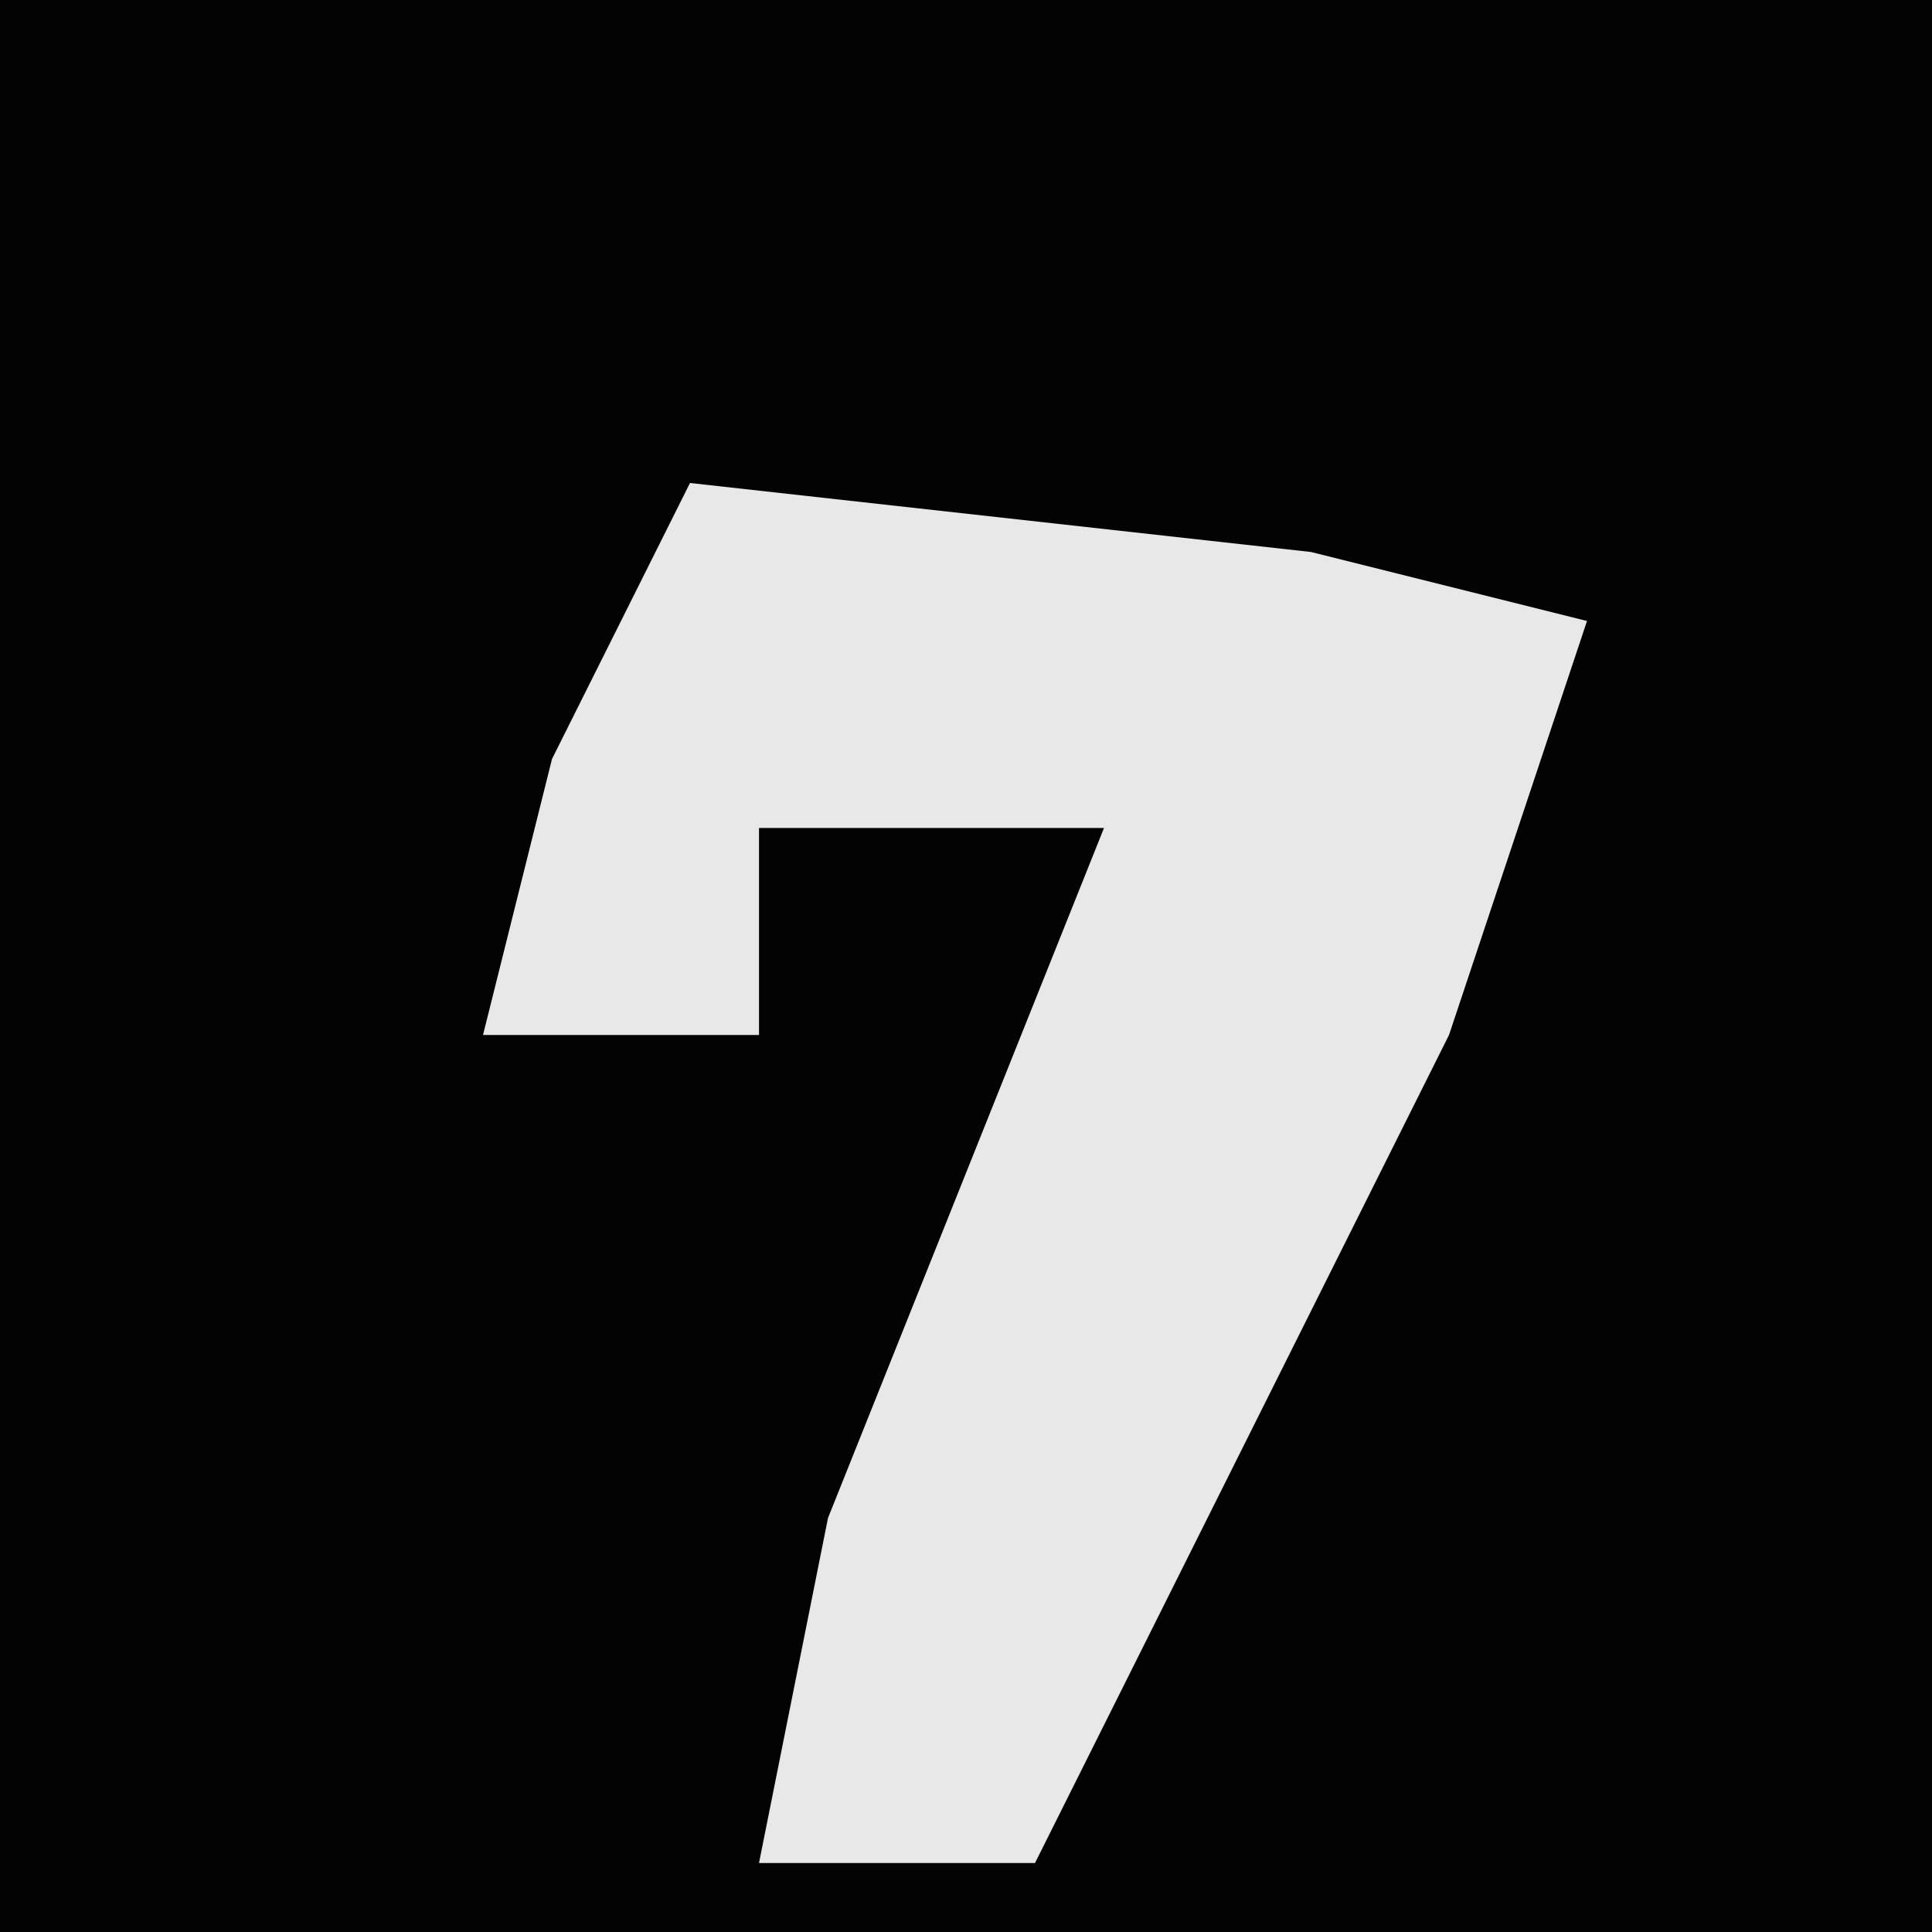 <?xml version="1.0" encoding="UTF-8"?>
<svg version="1.1" xmlns="http://www.w3.org/2000/svg" width="28" height="28">
<path d="M0,0 L28,0 L28,28 L0,28 Z " fill="#030303" transform="translate(0,0)"/>
<path d="M0,0 L9,1 L13,2 L11,8 L5,20 L1,20 L2,15 L6,5 L1,5 L1,8 L-3,8 L-2,4 Z " fill="#E8E8E8" transform="translate(10,7)"/>
</svg>
